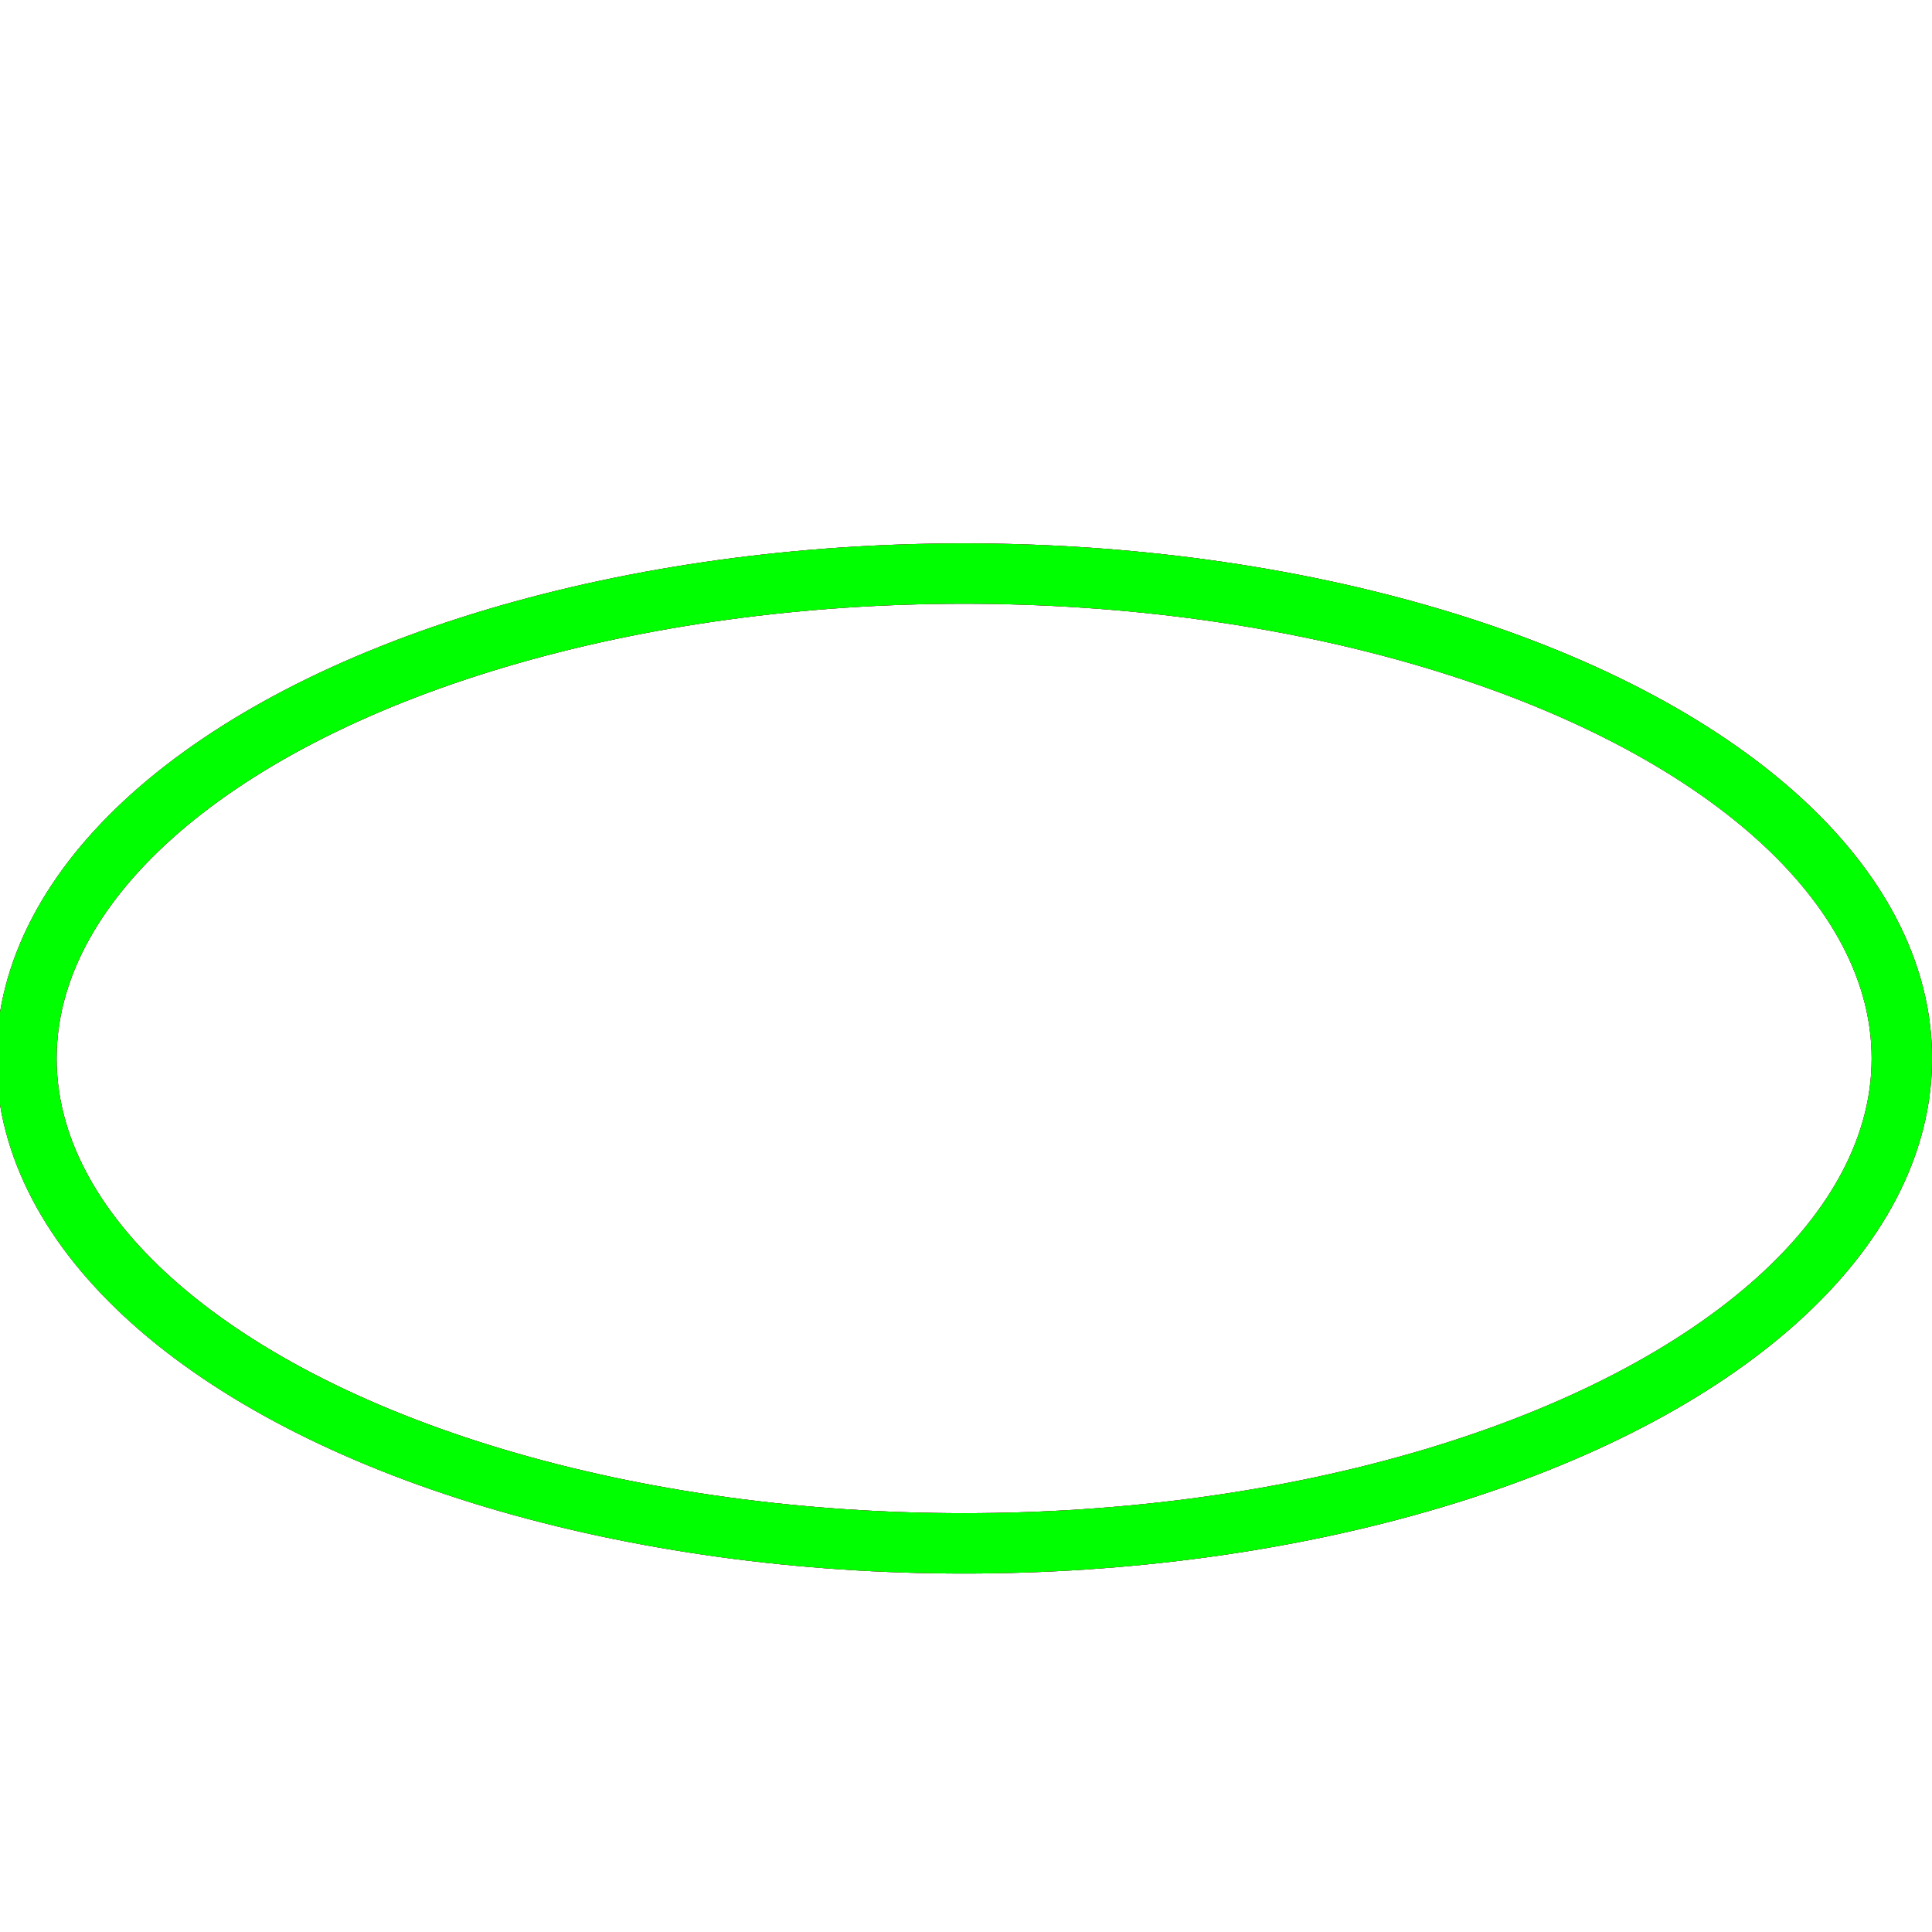 <?xml version="1.0" encoding="utf-8"?>
<!-- Generator: Adobe Illustrator 14.0.0, SVG Export Plug-In . SVG Version: 6.00 Build 43363)  -->
<!DOCTYPE svg PUBLIC "-//W3C//DTD SVG 1.1//EN" "http://www.w3.org/Graphics/SVG/1.1/DTD/svg11.dtd">
<svg version="1.1" id="图层_1" xmlns="http://www.w3.org/2000/svg" xmlns:xlink="http://www.w3.org/1999/xlink" x="0px" y="0px"
	 width="64px" height="64px" viewBox="0 0 64 64" enable-background="new 0 0 64 64" xml:space="preserve">
<g id="Blue">
	<ellipse fill="none" stroke="#0000FF" stroke-width="2" cx="31.938" cy="35.063" rx="31.063" ry="16.063"/>
</g>
<g id="Red">
	<ellipse fill="none" stroke="#FF0000" stroke-width="2" cx="31.938" cy="35.063" rx="31.063" ry="16.063"/>
</g>
<g id="White">
	<ellipse fill="none" stroke="#00FF00" stroke-width="2" cx="31.938" cy="35.063" rx="31.063" ry="16.063"/>
</g>
</svg>
